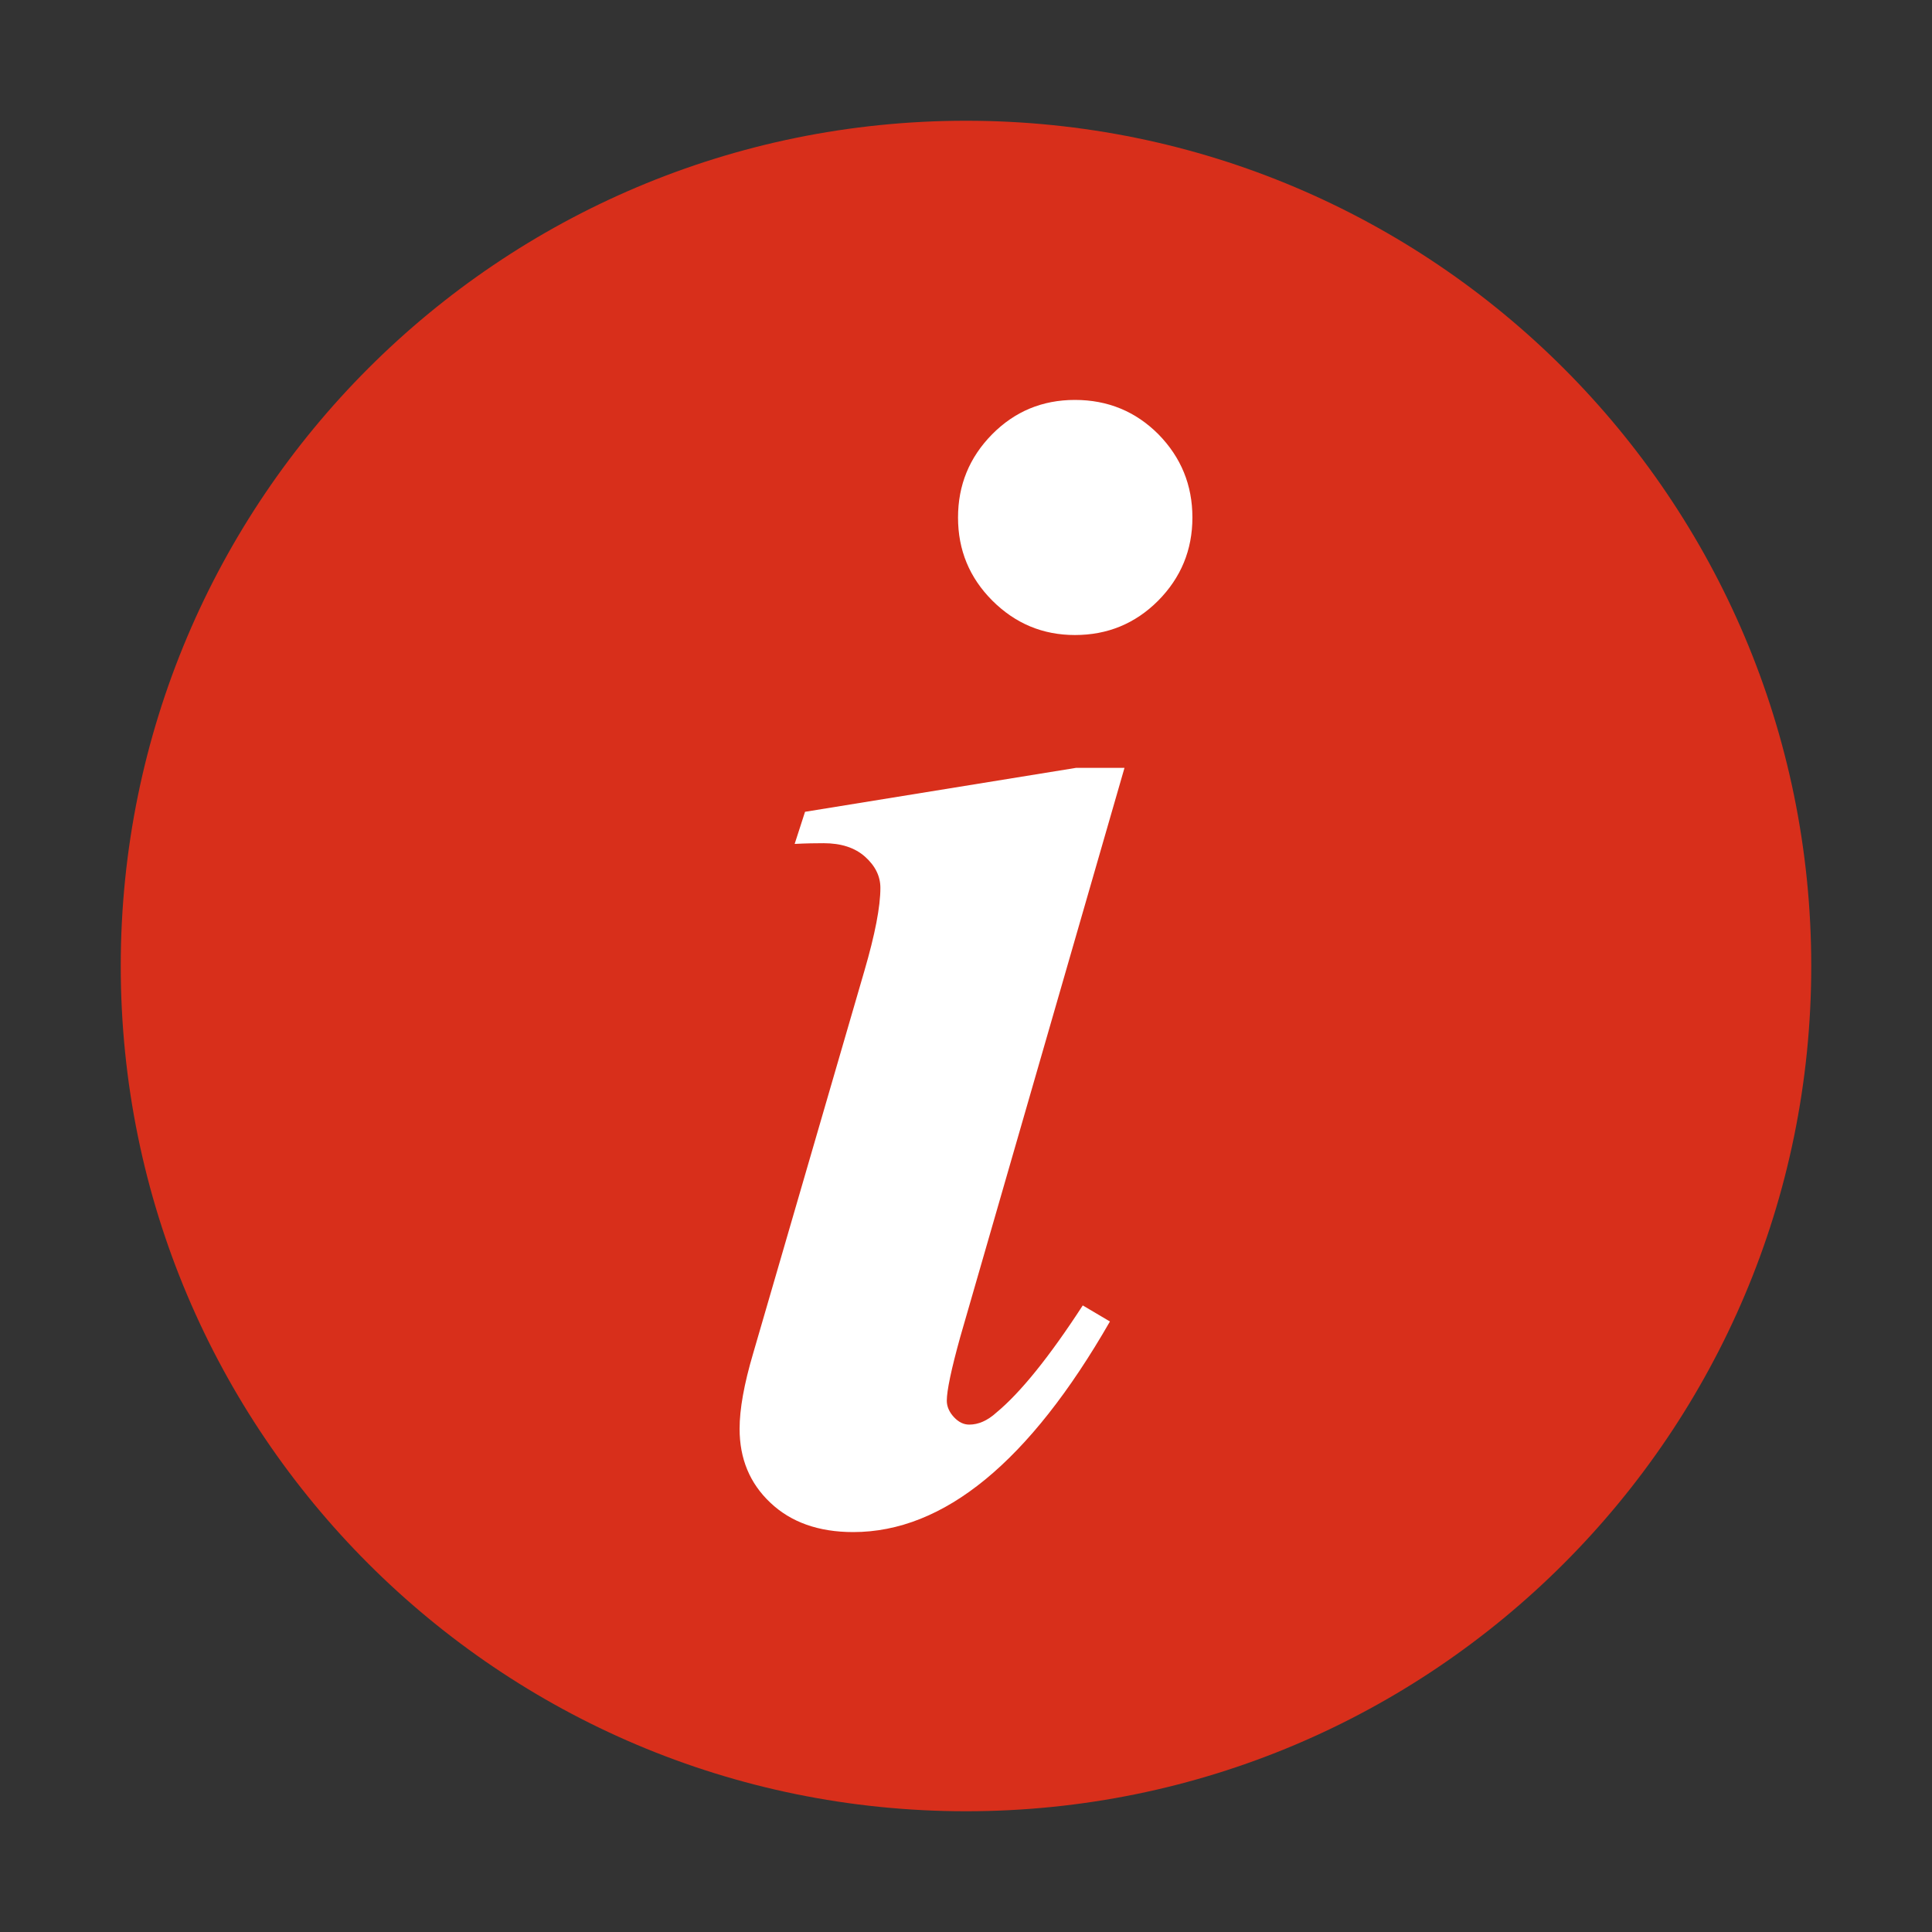 <svg xmlns="http://www.w3.org/2000/svg" width="16" height="16" viewBox="0 0 16 16" fill="none">
  <rect x="0" y="0" width="16" height="16" fill="#333333" stroke="none"/>
  <path d="M8 1C4.134 1 1 4.134 1 8C1 11.866 4.134 15 8 15C11.866 15 15 11.866 15 8C15 4.134 11.866 1 8 1Z" fill="#D82F1B"/>
  <path d="M9.312 6.361L7.953 11.07C7.878 11.339 7.841 11.517 7.841 11.6C7.841 11.648 7.861 11.694 7.9 11.736C7.939 11.778 7.981 11.798 8.027 11.798C8.102 11.798 8.177 11.766 8.252 11.698C8.45 11.534 8.689 11.239 8.967 10.811L9.192 10.944C8.525 12.106 7.817 12.688 7.066 12.688C6.778 12.688 6.55 12.606 6.38 12.445C6.209 12.284 6.125 12.08 6.125 11.833C6.125 11.669 6.162 11.463 6.237 11.209L7.158 8.042C7.247 7.737 7.291 7.508 7.291 7.353C7.291 7.256 7.248 7.17 7.164 7.095C7.08 7.02 6.966 6.983 6.82 6.983C6.755 6.983 6.675 6.984 6.581 6.989L6.667 6.723L8.912 6.359H9.312V6.361ZM9.591 4.975C9.4 5.166 9.17 5.259 8.902 5.259C8.636 5.259 8.409 5.164 8.219 4.975C8.028 4.784 7.934 4.555 7.934 4.286C7.934 4.017 8.028 3.788 8.216 3.597C8.403 3.408 8.631 3.312 8.902 3.312C9.175 3.312 9.406 3.408 9.594 3.597C9.781 3.788 9.875 4.017 9.875 4.286C9.875 4.555 9.78 4.784 9.591 4.975Z" fill="white"/>
</svg>